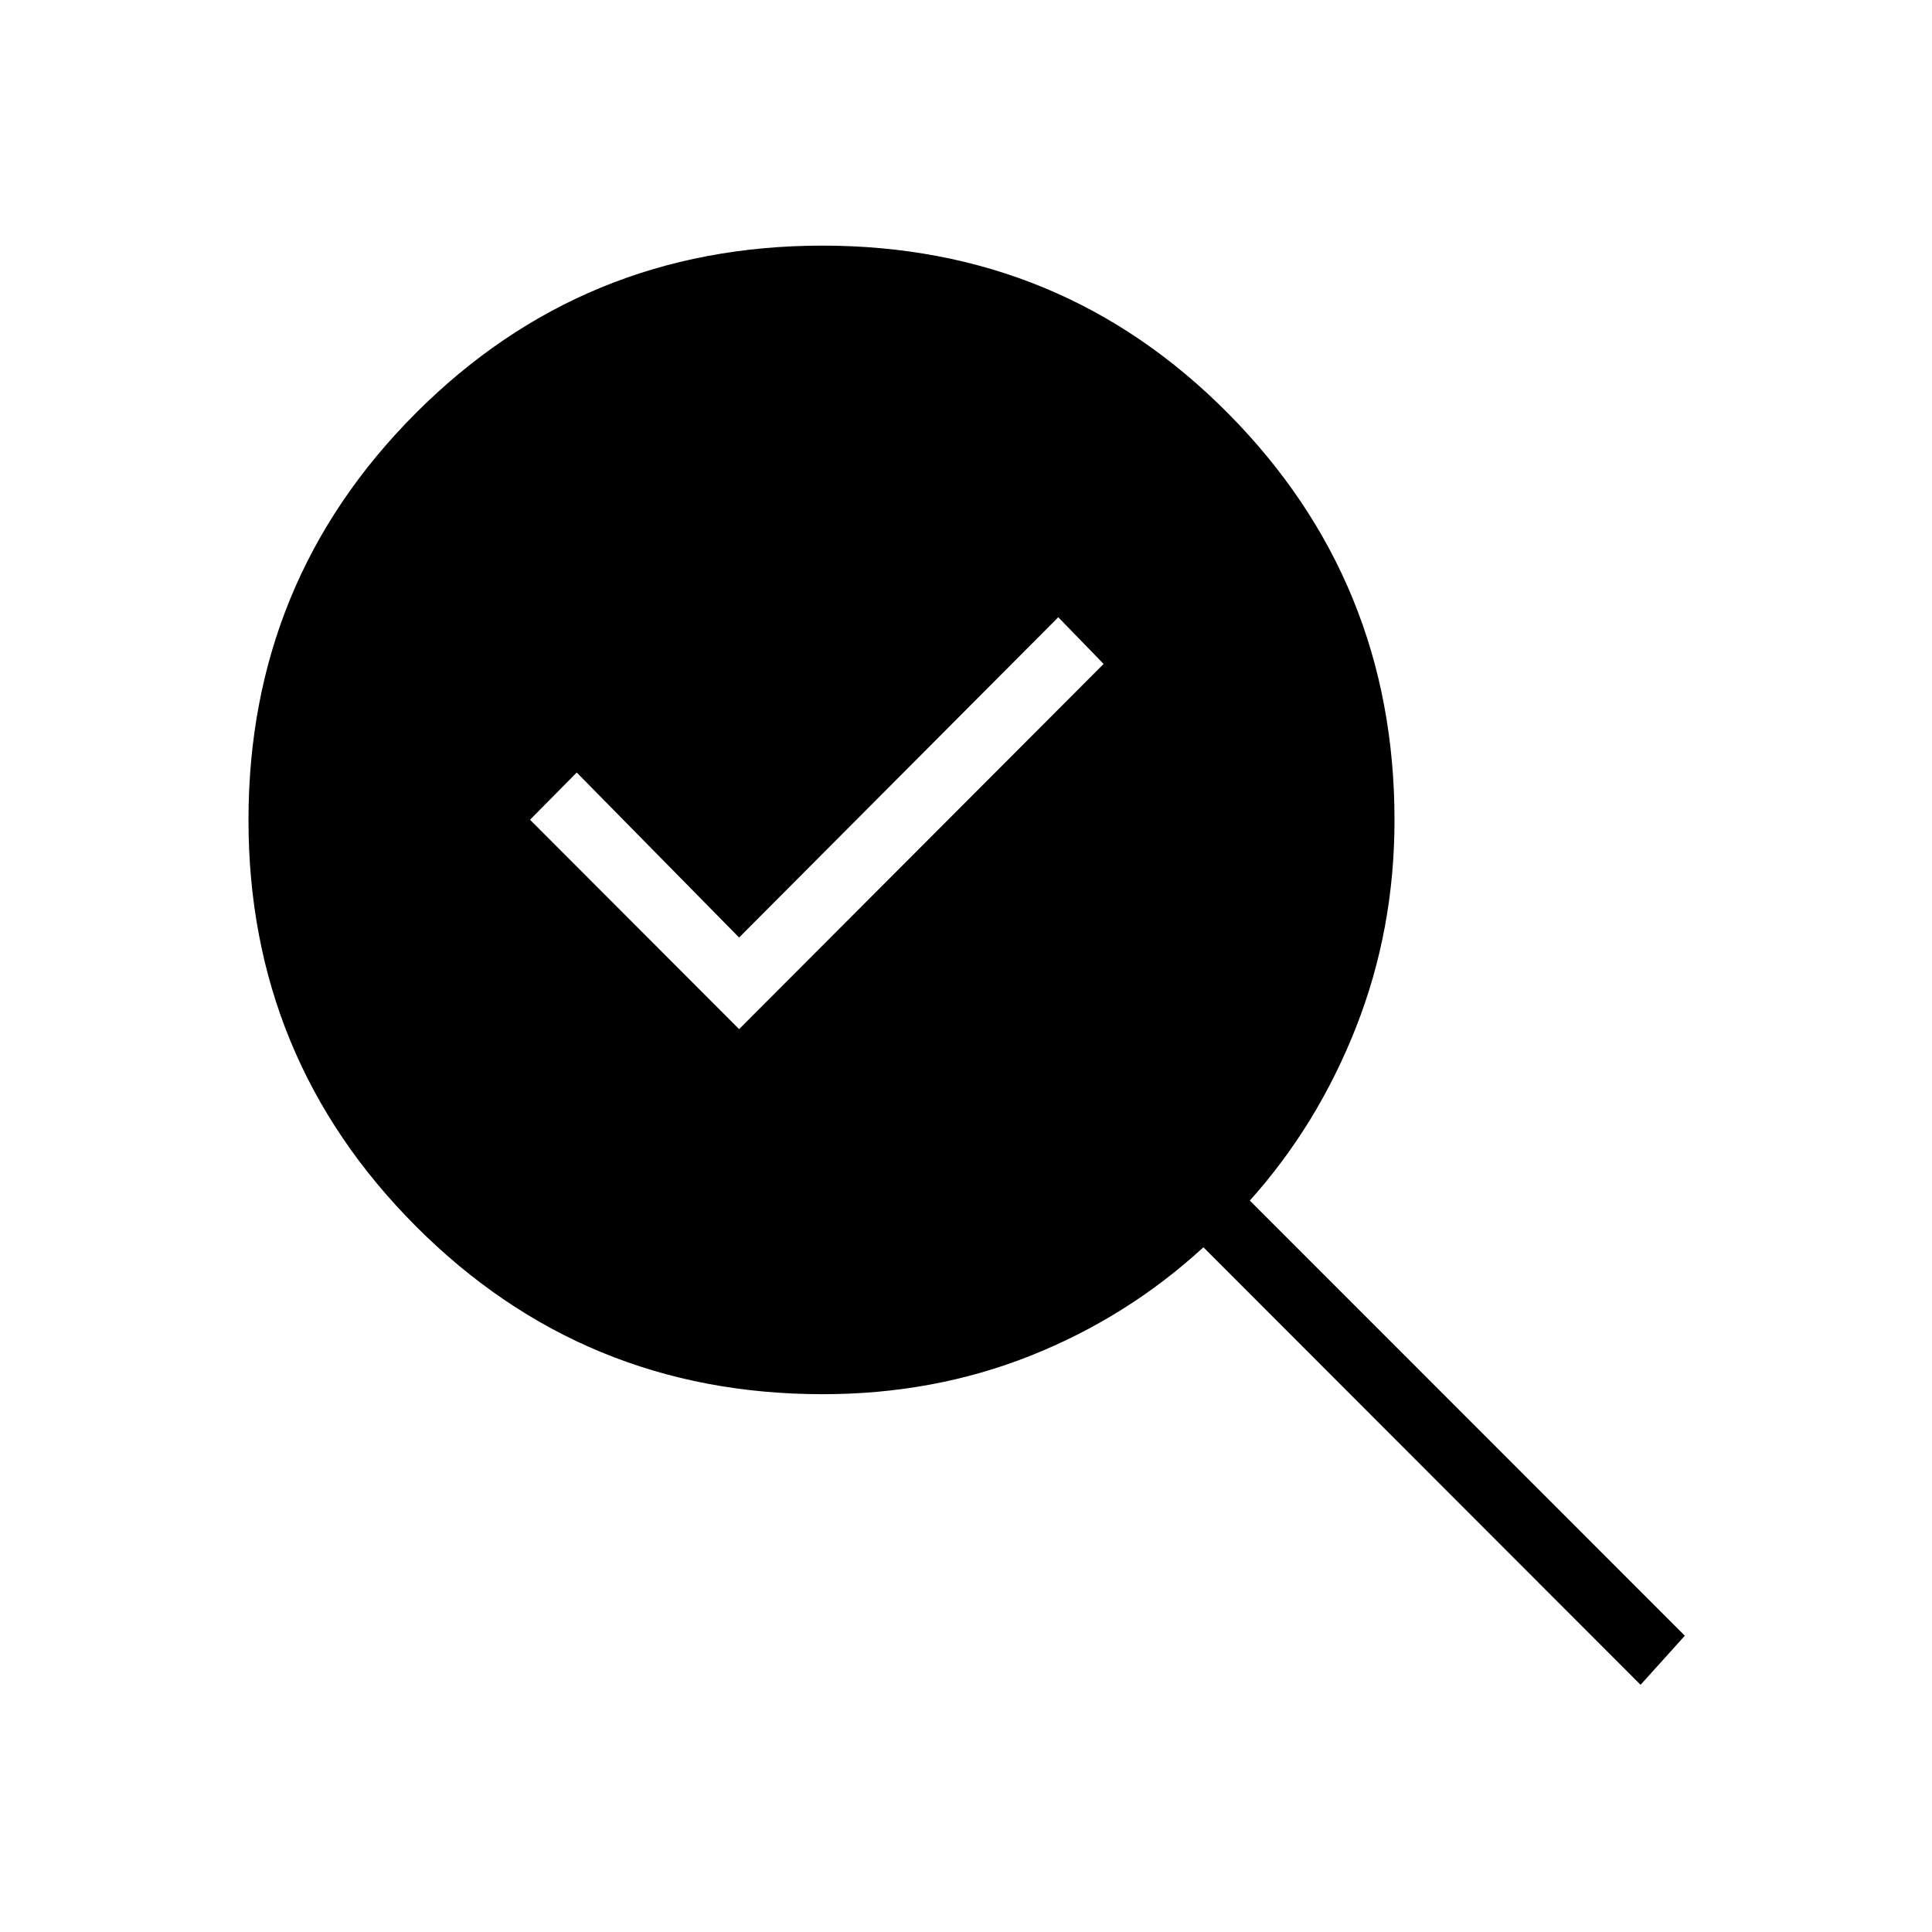 <svg xmlns="http://www.w3.org/2000/svg" height="40" viewBox="0 -960 960 960" width="40"><path d="m367.26-448.63 181.12-181.46-22.53-23.2-158.59 159.14-80.68-81.99-23.21 23.47 103.89 104.04Zm41.54 181.4q-118.88 0-202.1-83.4-83.23-83.39-83.23-201.85 0-118.97 83.12-202.22t202.06-83.25q119.07 0 201.67 83.45t82.6 201.99q0 54.38-19.13 102.99-19.14 48.61-52.76 86.07l216.15 216.23-21.99 24.4-217.22-217.42q-37.79 34.73-85.88 53.87-48.08 19.14-103.29 19.14Z"/></svg>